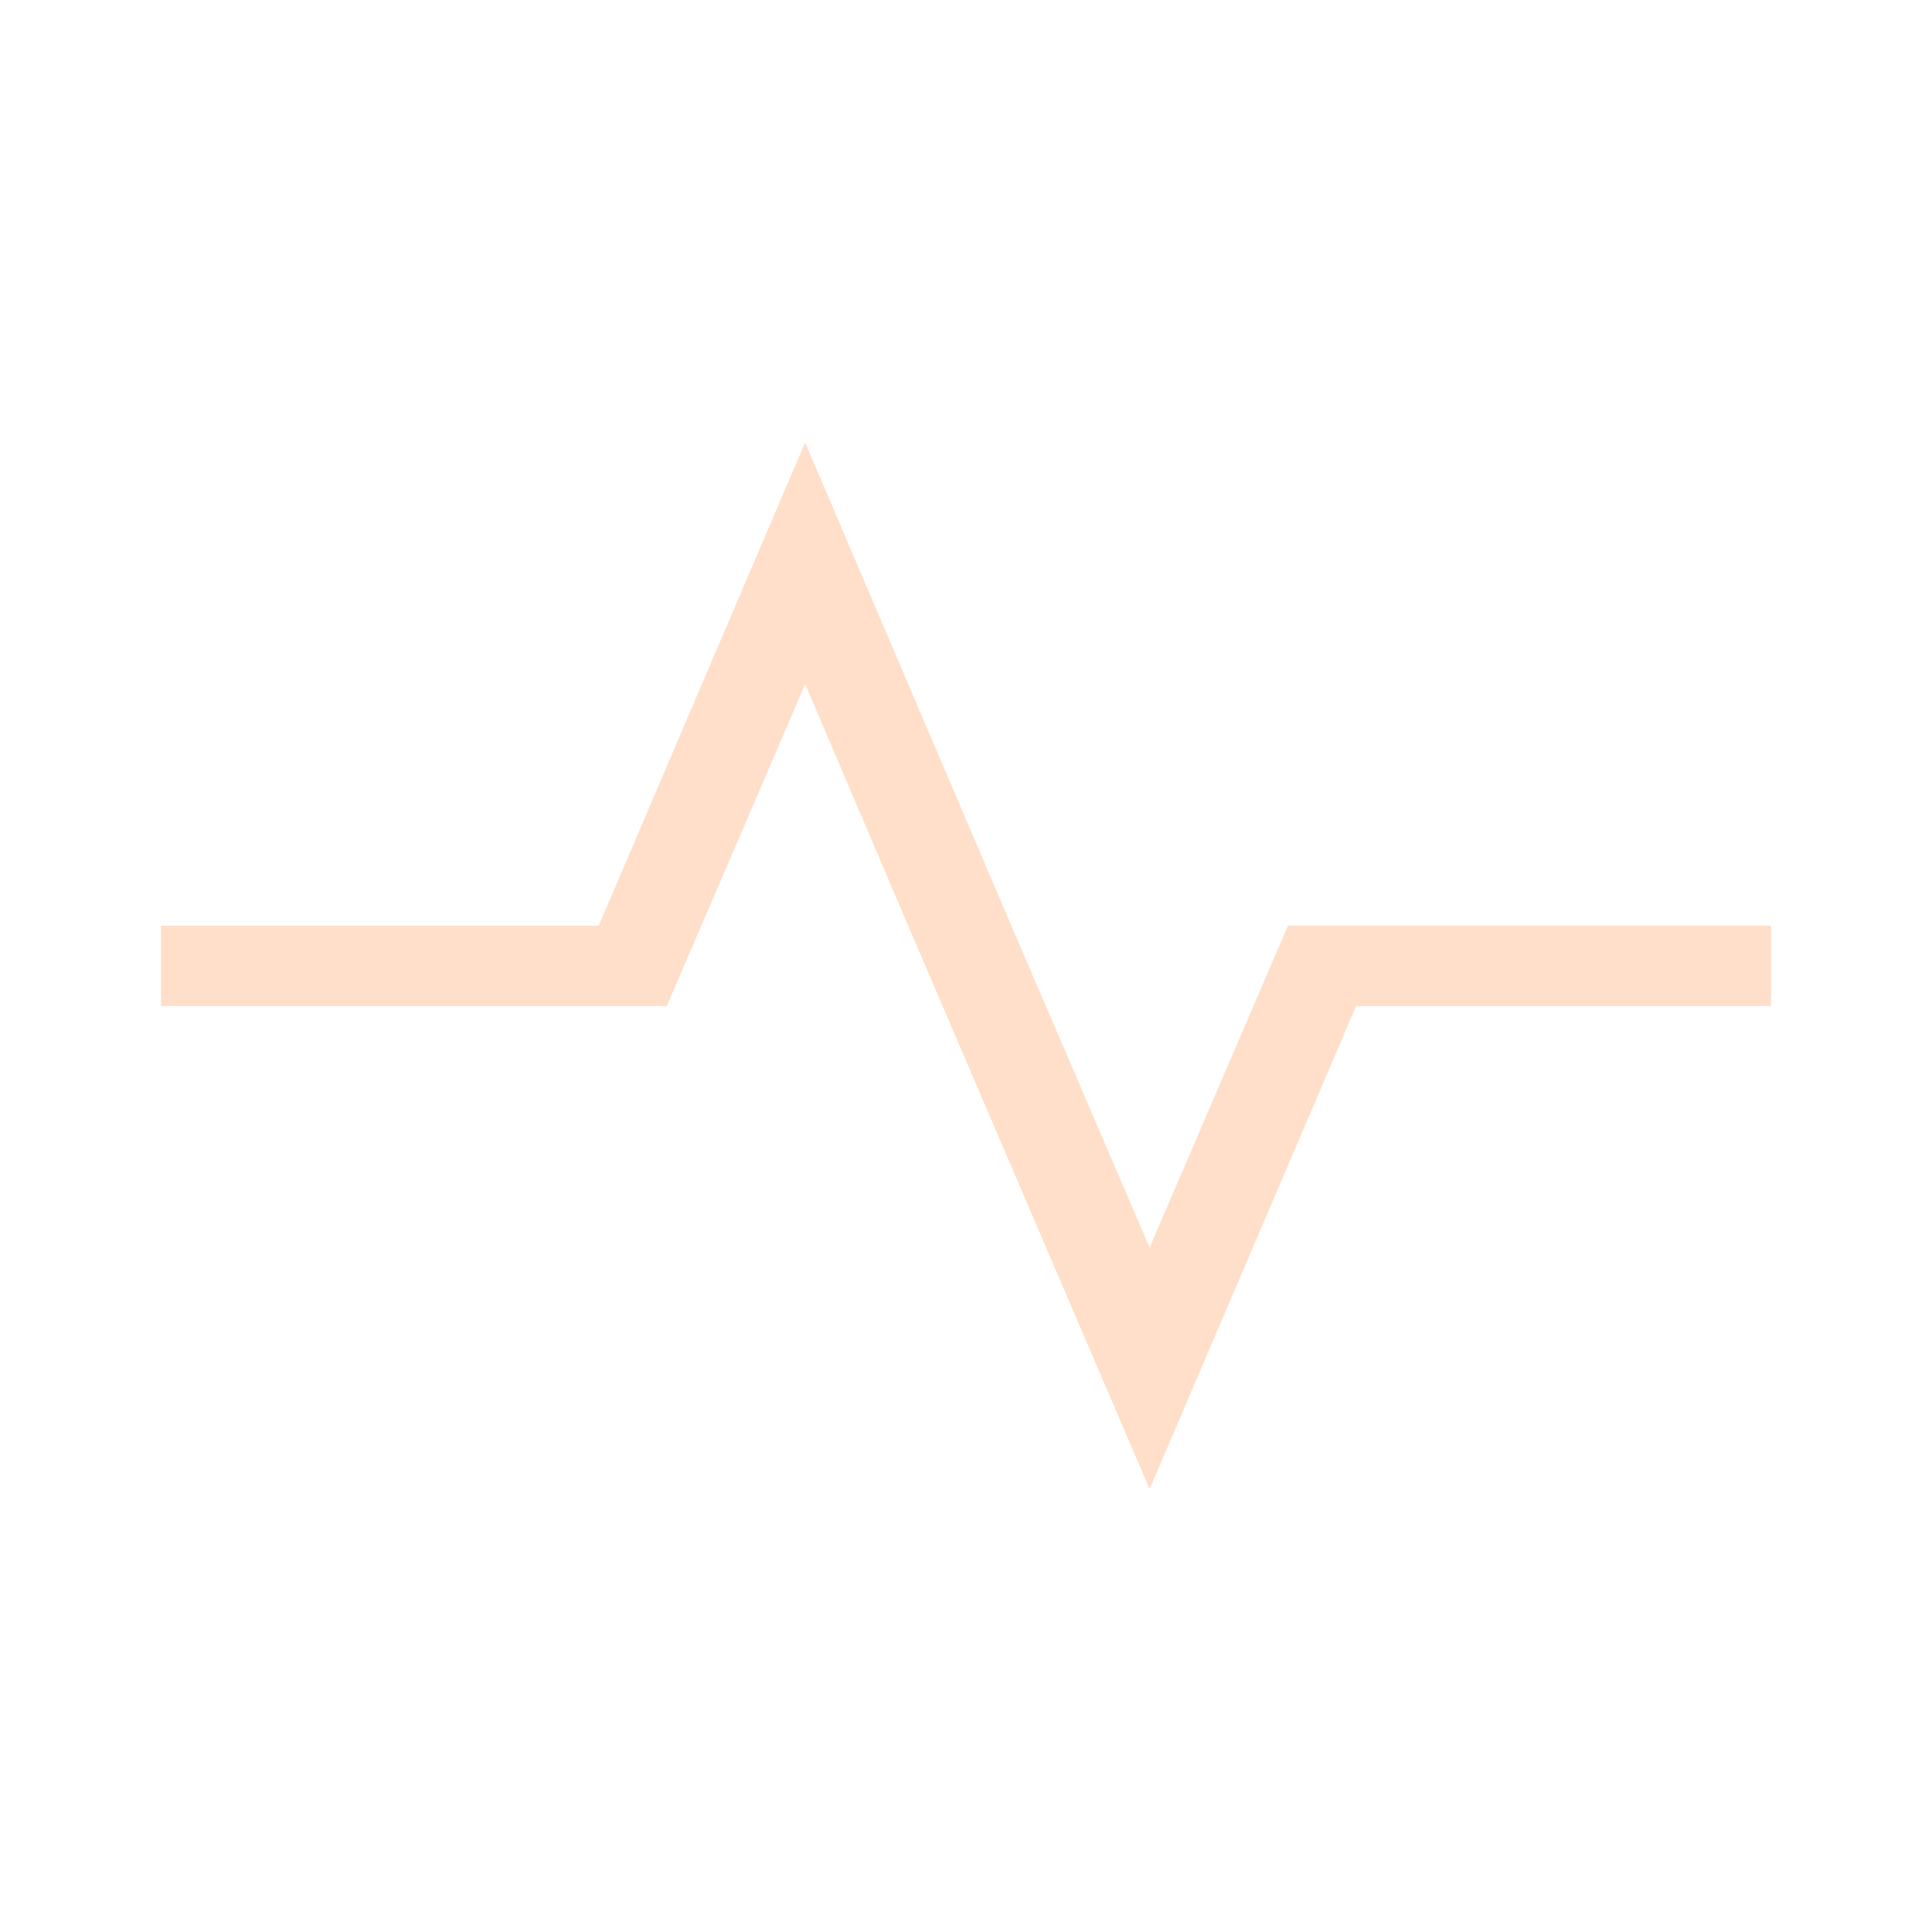 <!-- color: #21c7a6 -->
<svg xmlns="http://www.w3.org/2000/svg" xmlns:xlink="http://www.w3.org/1999/xlink" width="48px" height="48px" viewBox="0 0 48 48" version="1.1">
<g id="surface1">
<path style=" stroke:none;fill-rule:nonzero;fill:rgb(100%,87.451%,78.824%);fill-opacity:1;" d="M 20 11 L 14.875 23 L 4 23 L 4 24.996 L 16.566 24.996 L 20.004 16.996 L 22.562 22.996 L 28.562 36.996 L 33.691 24.996 L 44 24.996 L 44 22.996 L 32 22.996 L 28.562 30.996 L 25.125 22.996 L 20.004 10.996 M 20 11 "/>
</g>
</svg>
